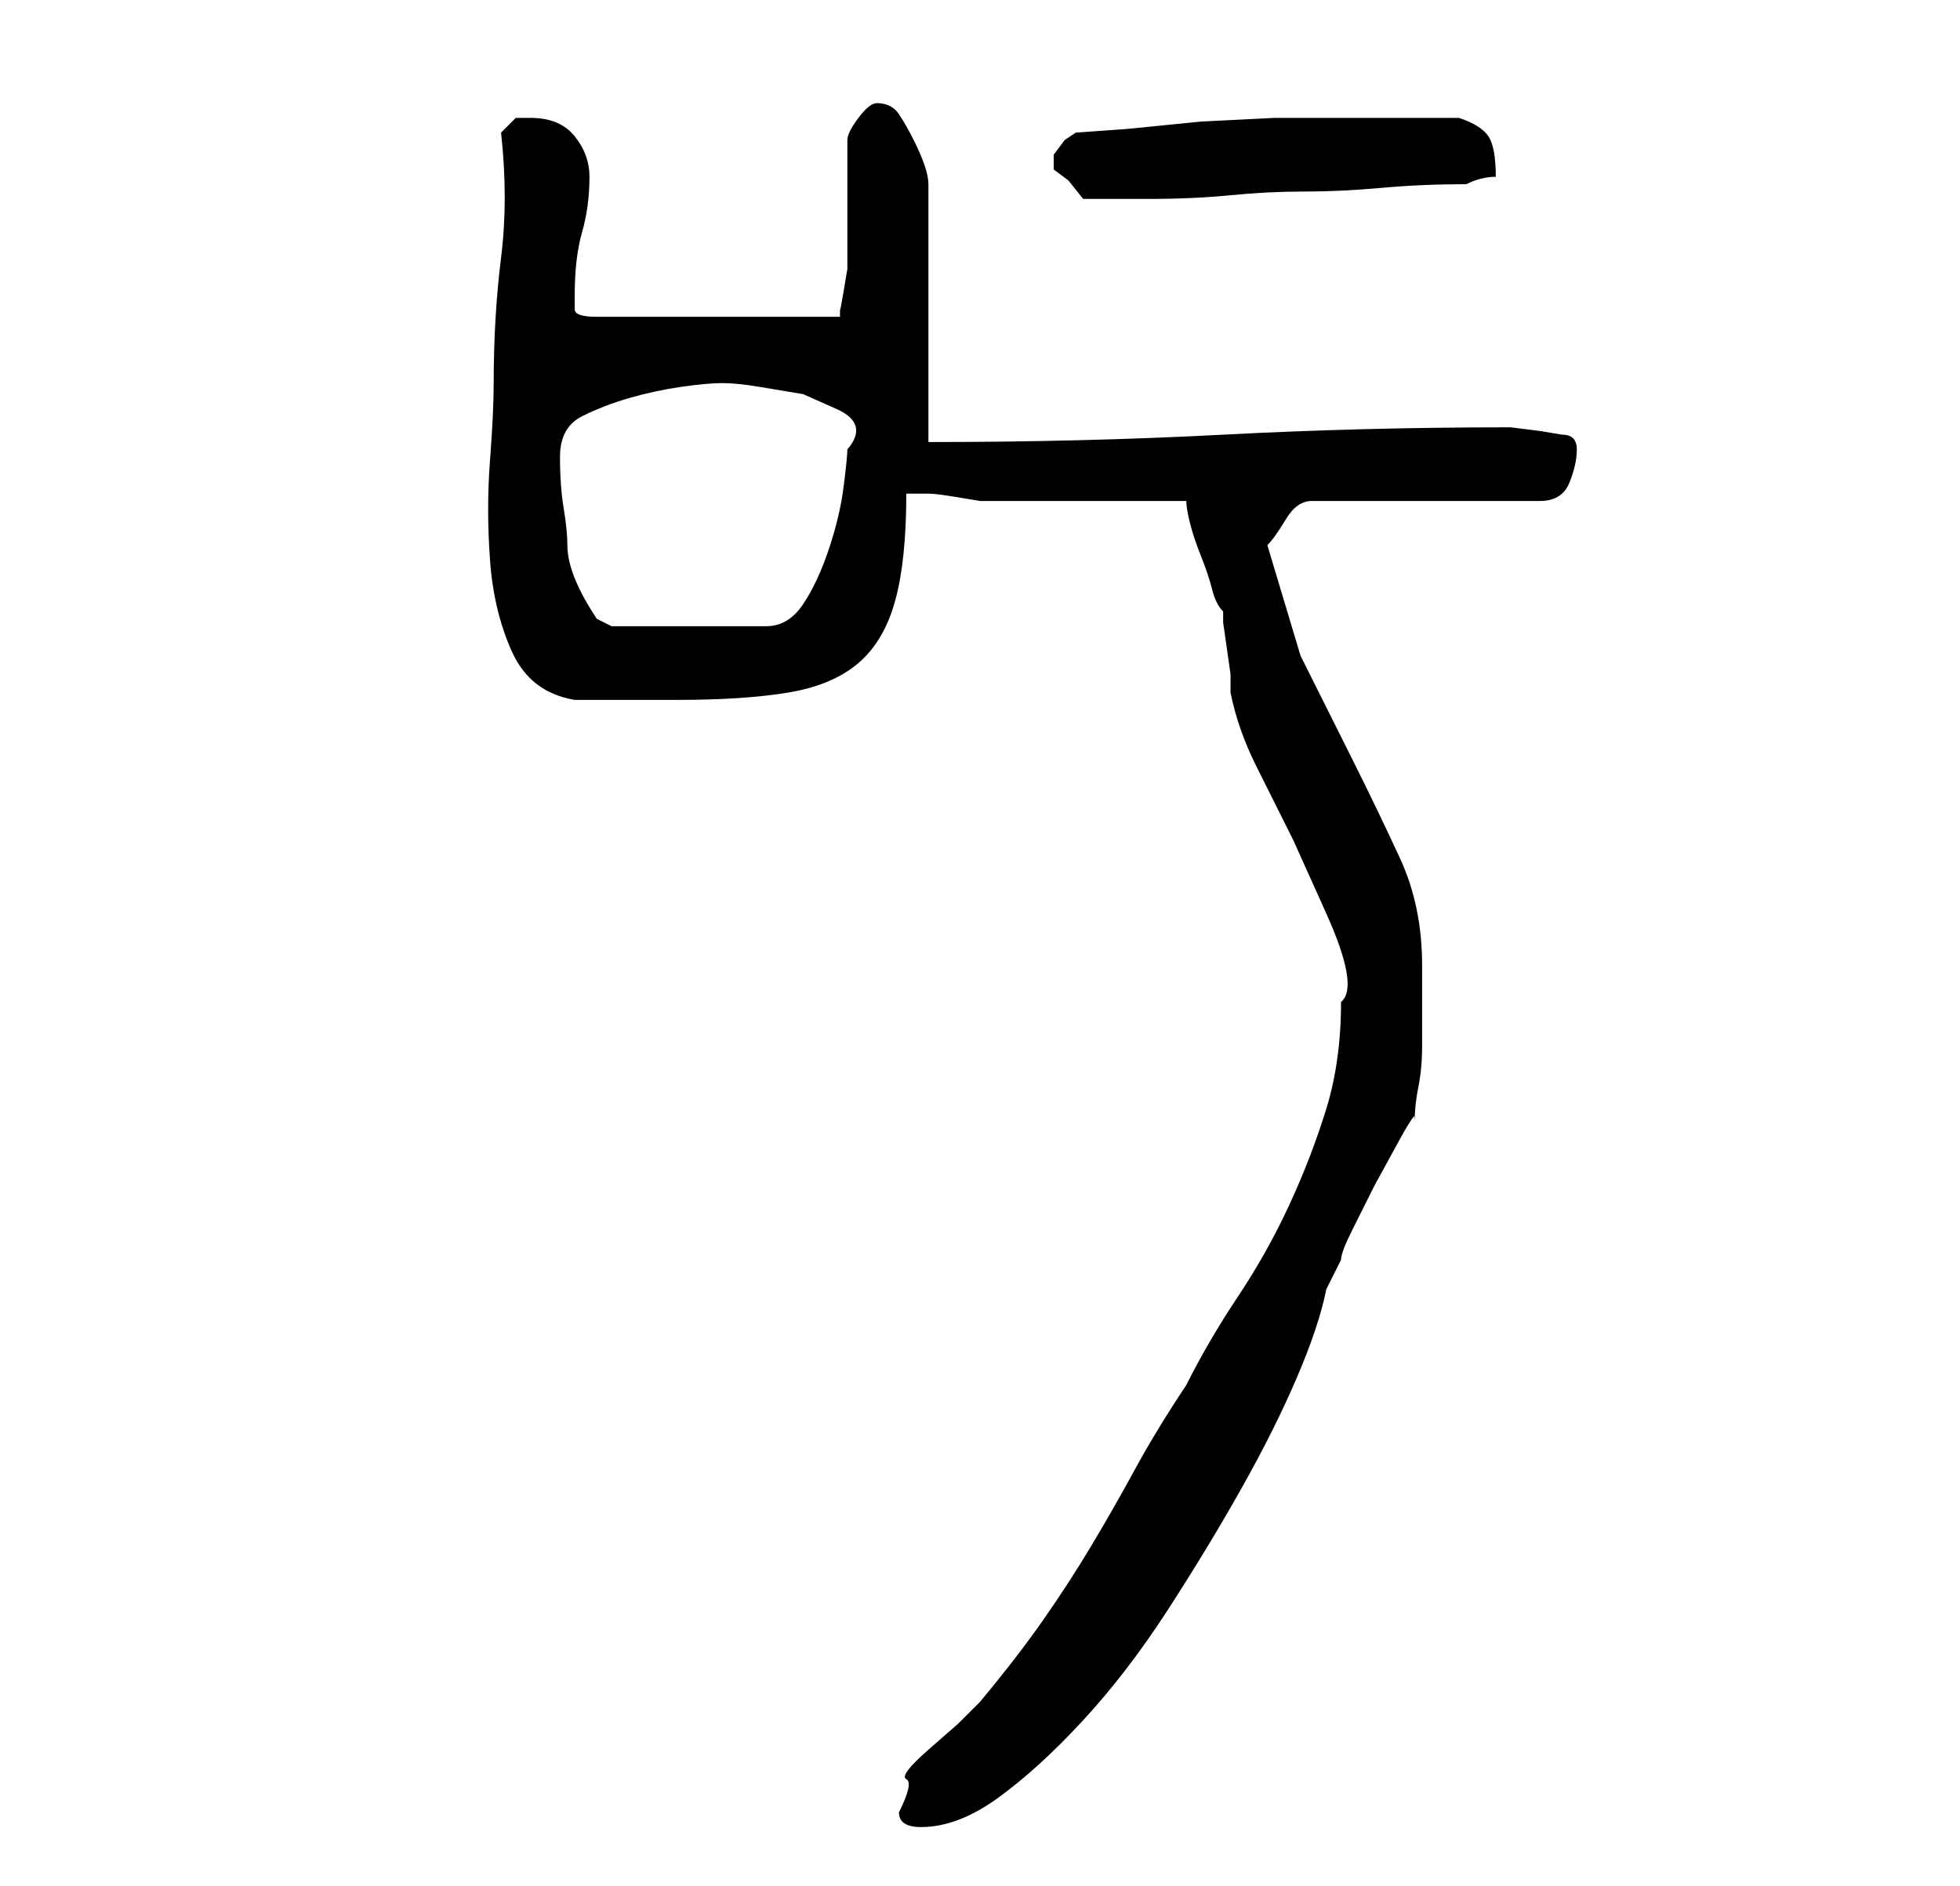<?xml version="1.0" standalone="no"?>
<!DOCTYPE svg PUBLIC "-//W3C//DTD SVG 1.1//EN" "http://www.w3.org/Graphics/SVG/1.1/DTD/svg11.dtd" >
<svg xmlns="http://www.w3.org/2000/svg" xmlns:xlink="http://www.w3.org/1999/xlink" version="1.1" viewBox="-10 0 266 256">
   <path fill="currentColor"
d="M112 246q0 2 3 2q5 0 10.5 -4t11.5 -10.5t11.5 -15t10 -16.5t7.5 -15t4 -12l1 -2l1 -2q0 -1 1.5 -4l3 -6t3 -5.5t2.5 -3.5q0 -2 0.5 -4.5t0.5 -5.5v-6v-5q0 -8 -3 -14.5t-6.5 -13.5l-7 -14t-4.5 -15q1 -1 2.5 -3.5t3.5 -2.5h31q3 0 4 -2.5t1 -4.5v0q0 -1 -0.5 -1.5
t-1.5 -0.5l-3 -0.5t-4 -0.5q-20 0 -39 1t-40 1v-35q0 -1 -0.5 -2.5t-1.5 -3.5t-2 -3.5t-3 -1.5q-1 0 -2.5 2t-1.5 3v15v2.5t-0.5 3t-0.5 2.5v1h-33q-3 0 -3 -1v-2q0 -5 1 -8.5t1 -7.5q0 -3 -2 -5.5t-6 -2.5h-2t-2 2q1 9 0 17t-1 17q0 4 -0.5 10.5t0 13.5t3 12.5t8.5 6.5h14
q9 0 15 -1t9.5 -4t5 -8.5t1.5 -14.5h2h1q1 0 4 0.5l3 0.5h5.5h8.5h8h6q0 1 0.5 3t1.5 4.5t1.5 4.5t1.5 3v1.5t0.5 3.5t0.5 3.5v2.5q1 5 3.5 10l5 10t4.5 10t2 12q0 8 -2 14.5t-5 13t-7 12.5t-7 12q-4 6 -7 11.5t-6 10.5t-6.5 10t-8.5 11l-3 3t-4 3.5t-3 4t-1 4.5zM66 62
q0 -4 3 -5.5t6.5 -2.5t7 -1.5t5.5 -0.5t5 0.5l6 1t4.5 2t1.5 5.5q0 1 -0.5 5t-2 8.5t-3.5 7.5t-5 3h-21l-1 -0.5l-1 -0.5q-2 -3 -3 -5.5t-1 -4.5t-0.5 -5t-0.5 -7zM133 22v0v1l2 1.5t2 2.5h5h4q6 0 11 -0.5t10 -0.5t10.5 -0.5t11.5 -0.5q2 -1 4 -1q0 -4 -1 -5.5t-4 -2.5h-9
h-9h-7t-10 0.5l-10 1t-7 0.5l-1.5 1t-1.5 2v0v1z" />
</svg>
